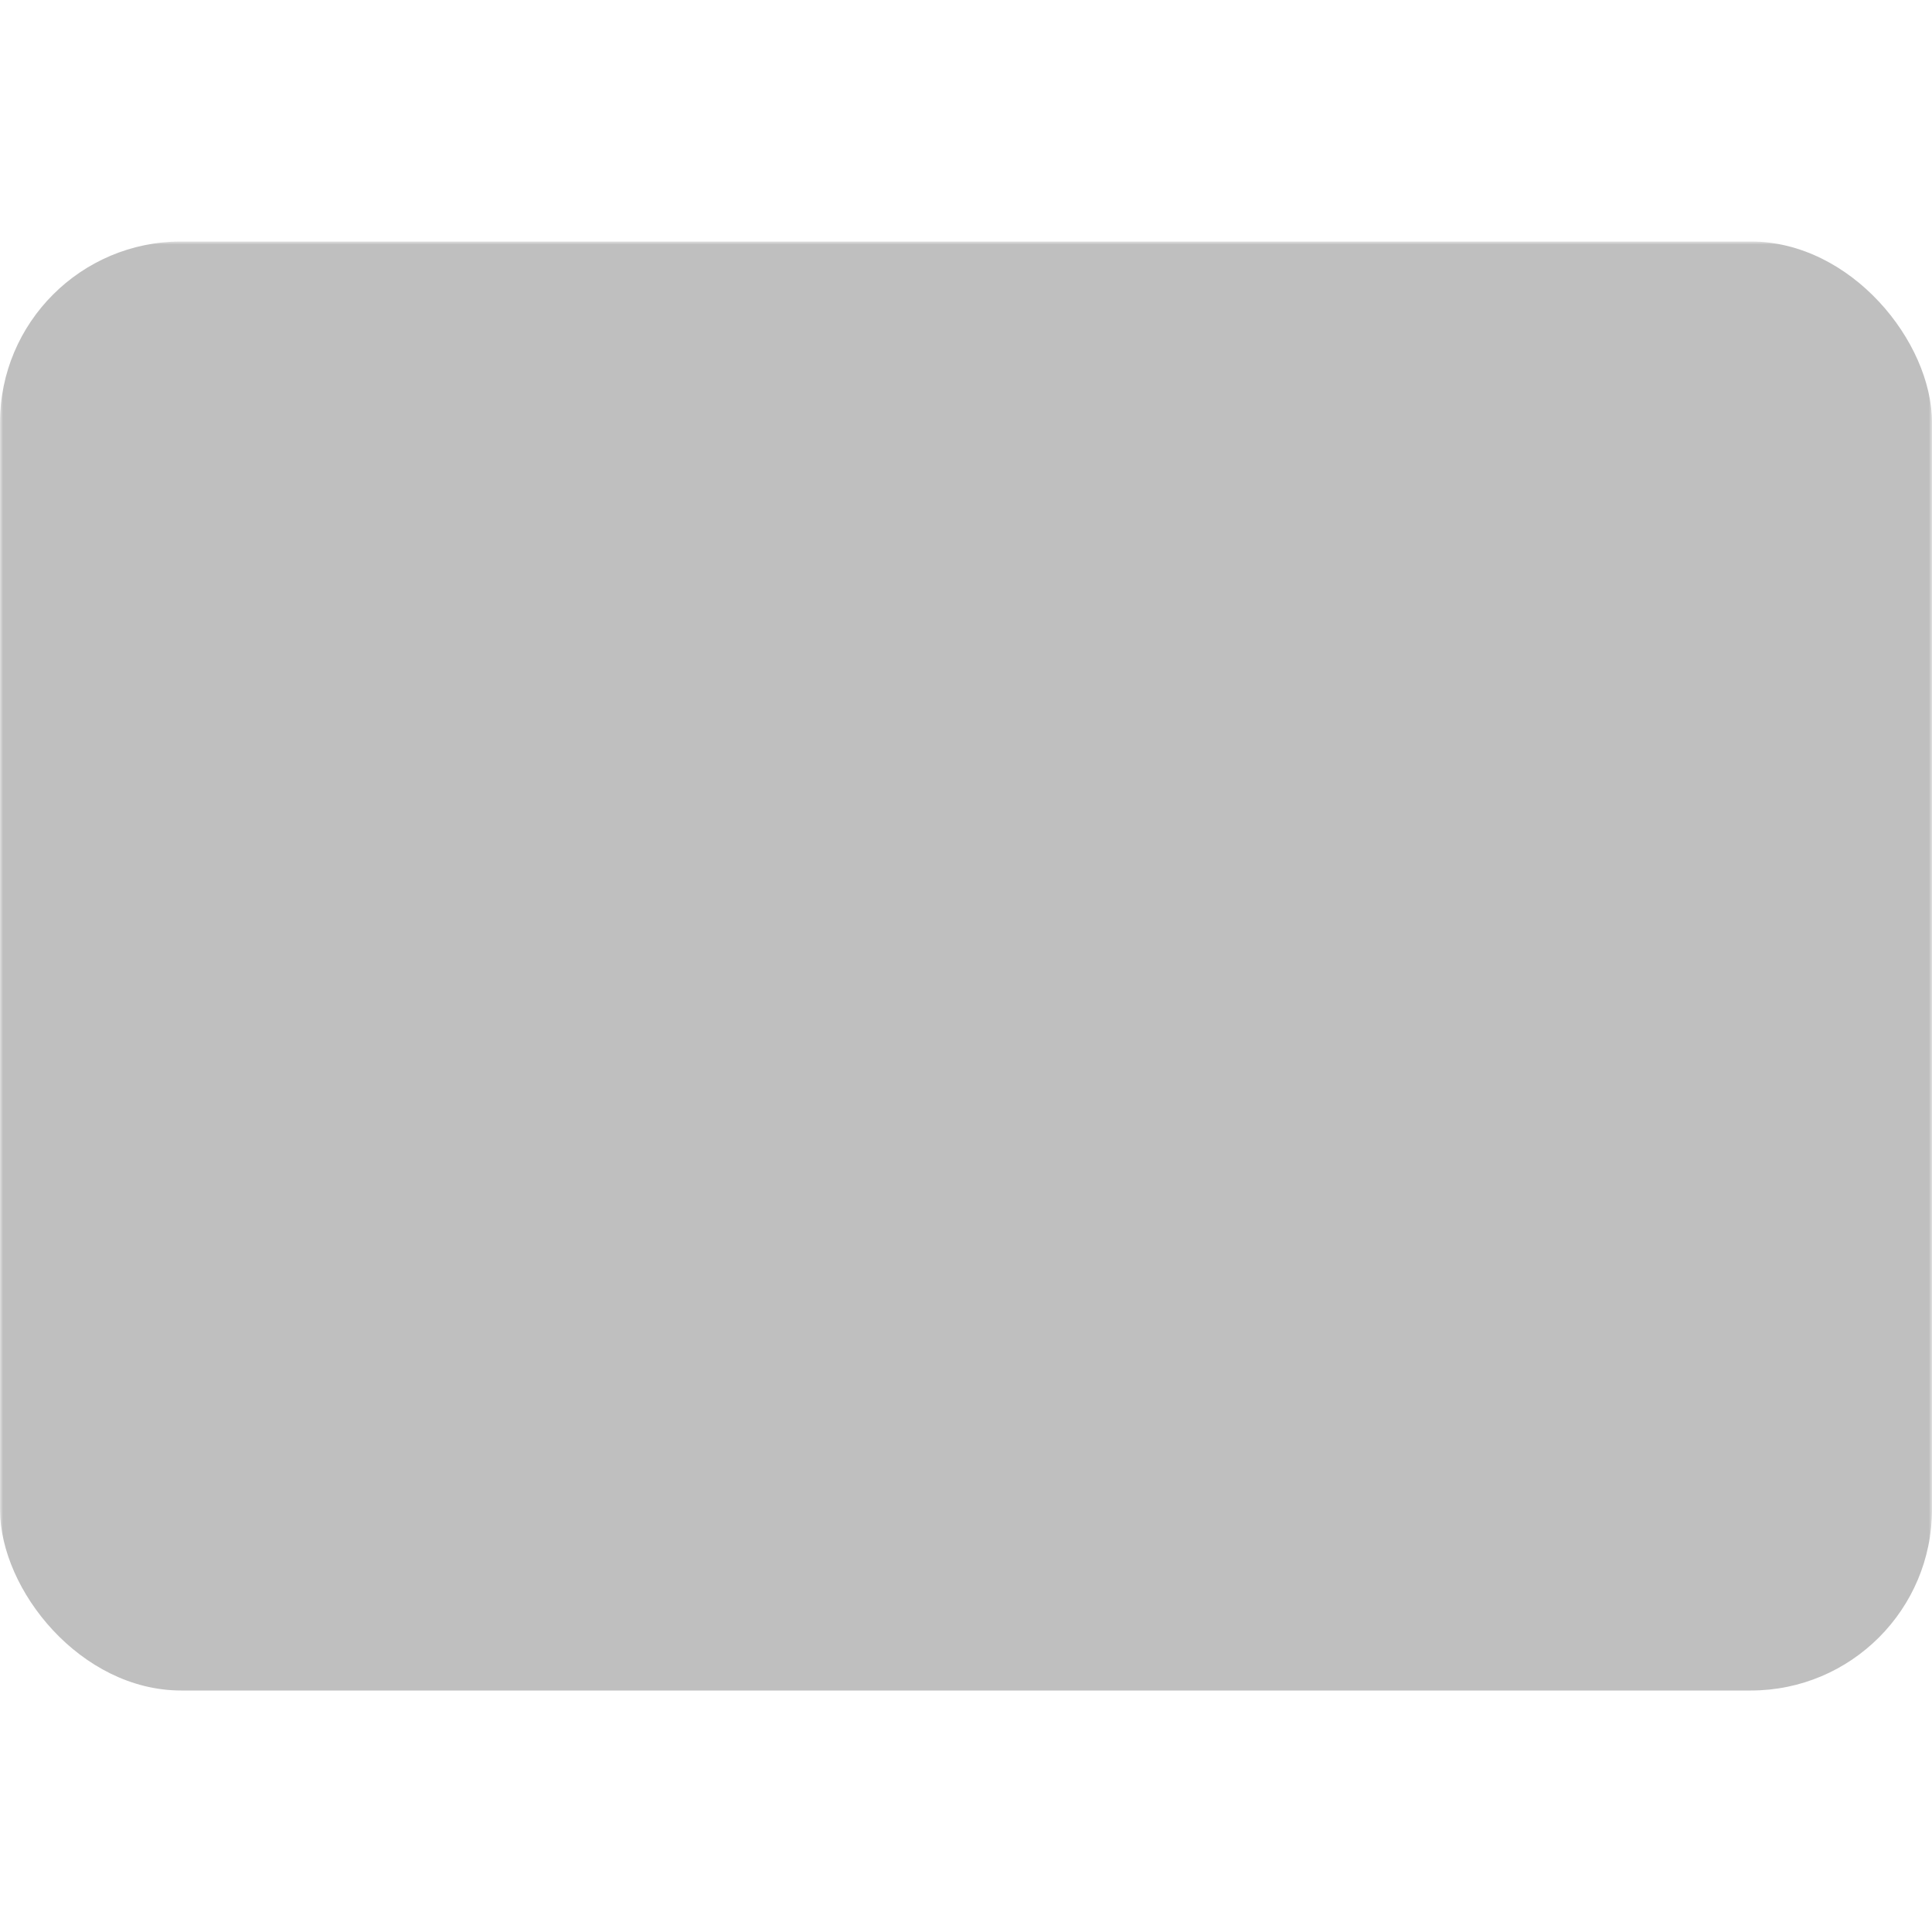 <?xml version="1.0" encoding="UTF-8"?>
<svg 
    xmlns="http://www.w3.org/2000/svg" version="1.1" width="320" height="320">
    <defs>
        <mask id="mask">
            <rect x="0" y="0" width="320" height="320" fill="#fff"/>
            <path d="M 45,95 H 80 C 160,95 160,225 80,225 H 45 V 95 Z" fill="none" stroke="#000" stroke-width="30" transform="scale(1.4, 1)"/>
            <g fill="#000">
                <circle cx="220" cy="130" r="40"/>
                <circle cx="270" cy="90" r="15"/>
            </g>
        </mask>
    </defs>
    <rect x="0" y="40" width="320" height="240" rx="30" ry="30" fill="#bfbfbf" mask="url(#mask)"/>
</svg>
